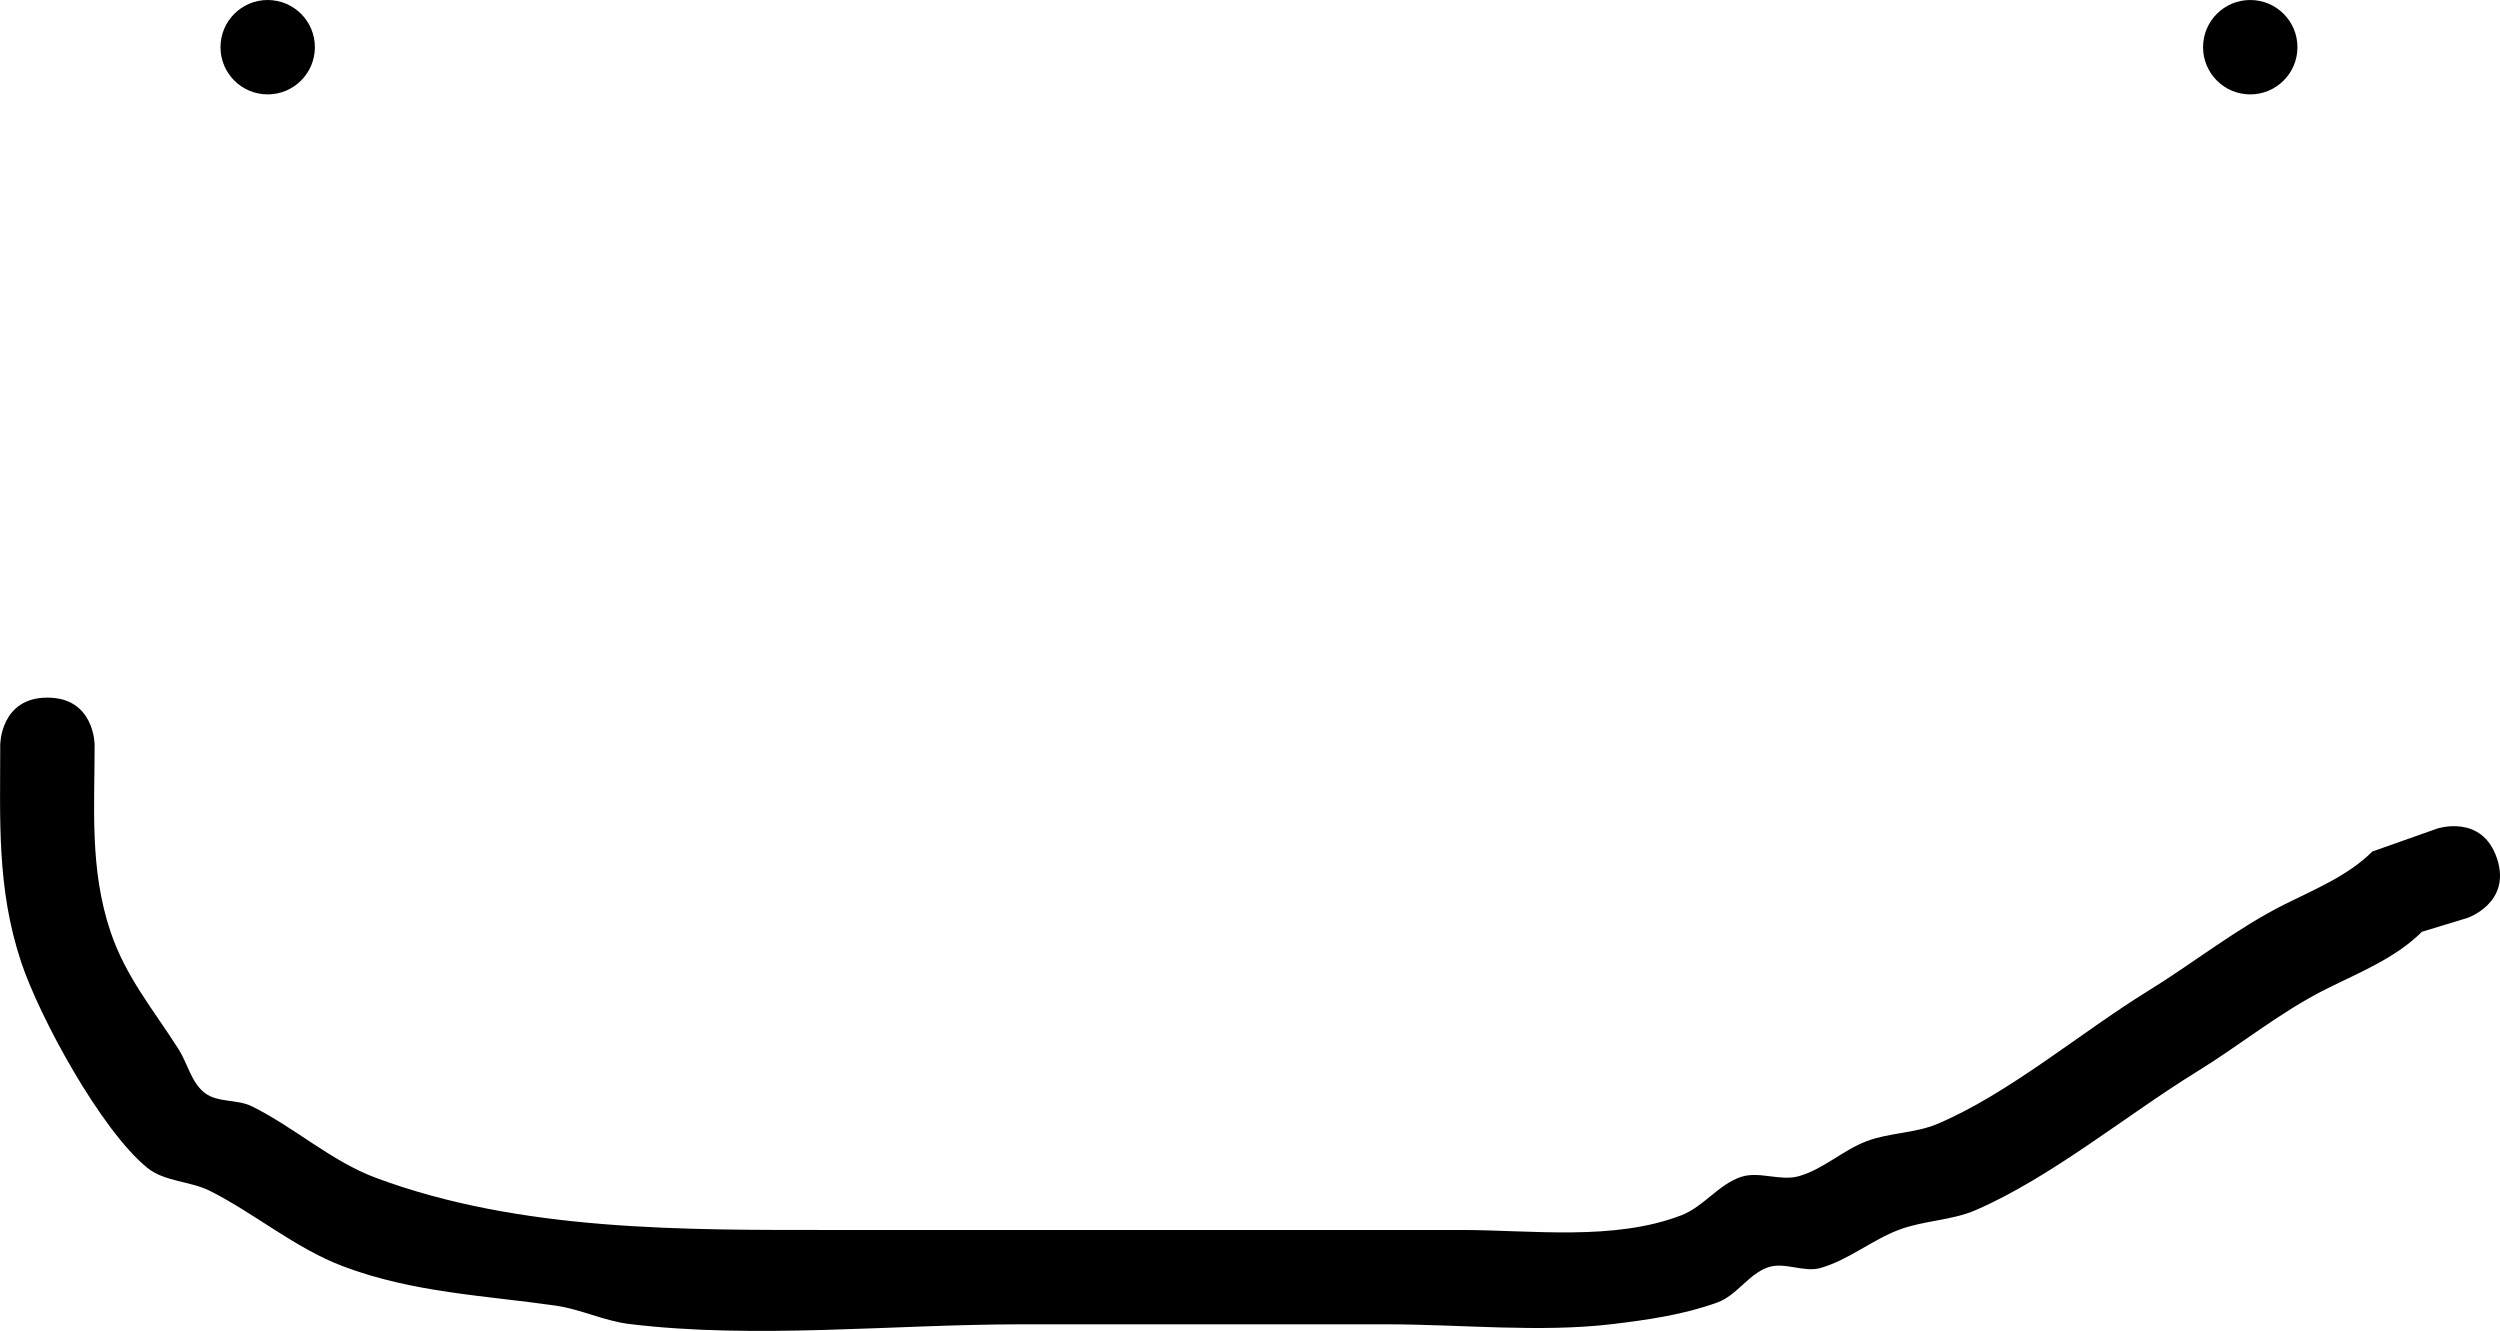 <svg version="1.1" xmlns="http://www.w3.org/2000/svg" xmlns:xlink="http://www.w3.org/1999/xlink" width="132.424" height="70.498" viewBox="0,0,132.424,70.498"><g transform="translate(-164.501,-159.511)"><g data-paper-data="{&quot;isPaintingLayer&quot;:true}" fill="#000000" fill-rule="nonzero" stroke="none" stroke-width="0.5" stroke-linecap="butt" stroke-linejoin="miter" stroke-miterlimit="10" stroke-dasharray="" stroke-dashoffset="0" style="mix-blend-mode: normal"><path d="M176.18,162.011c0,-1.381 1.119,-2.5 2.5,-2.5c1.381,0 2.5,1.119 2.5,2.5c0,1.381 -1.119,2.5 -2.5,2.5c-1.381,0 -2.5,-1.119 -2.5,-2.5z"/><path d="M281.196,162.011c0,-1.381 1.119,-2.5 2.5,-2.5c1.381,0 2.5,1.119 2.5,2.5c0,1.381 -1.119,2.5 -2.5,2.5c-1.381,0 -2.5,-1.119 -2.5,-2.5z"/><path d="M296.764,204.977c0.791,2.372 -1.581,3.162 -1.581,3.162l-2.393,0.727c-1.394,1.394 -3.313,2.155 -5.078,3.036c-2.417,1.207 -4.528,2.95 -6.829,4.366c-3.726,2.293 -7.726,5.607 -11.733,7.343c-1.273,0.552 -2.733,0.546 -4.034,1.031c-1.452,0.542 -2.692,1.606 -4.182,2.033c-0.887,0.254 -1.892,-0.333 -2.767,-0.04c-1.033,0.345 -1.662,1.488 -2.685,1.862c-1.782,0.65 -3.689,0.925 -5.572,1.151c-3.821,0.458 -8.063,0.012 -11.915,0.012c-6.482,0 -12.965,0 -19.447,0c-6.695,0 -14.07,0.797 -20.725,-0.019c-1.326,-0.163 -2.567,-0.783 -3.889,-0.972c-3.786,-0.541 -7.559,-0.685 -11.258,-2.081c-2.523,-0.952 -4.633,-2.769 -7.038,-3.988c-1.057,-0.536 -2.416,-0.484 -3.336,-1.231c-2.461,-2 -5.716,-7.993 -6.681,-10.899c-1.3,-3.914 -1.108,-7.516 -1.108,-11.507c0,0 0,-2.5 2.5,-2.5c2.5,0 2.5,2.5 2.5,2.5c0,3.382 -0.266,6.589 0.837,9.885c0.805,2.406 2.277,4.143 3.605,6.231c0.483,0.759 0.673,1.764 1.382,2.317c0.682,0.533 1.721,0.331 2.498,0.713c2.27,1.117 4.205,2.908 6.576,3.791c7.677,2.857 16.348,2.762 24.414,2.762c3.241,0 6.482,0 9.724,0c7.779,0 15.558,0 23.337,0c3.725,0 8.112,0.599 11.684,-0.782c1.165,-0.45 1.965,-1.634 3.149,-2.028c0.97,-0.323 2.084,0.24 3.067,-0.04c1.298,-0.369 2.334,-1.38 3.596,-1.856c1.202,-0.454 2.562,-0.413 3.745,-0.914c3.784,-1.602 7.621,-4.866 11.135,-7.029c2.438,-1.5 4.693,-3.318 7.253,-4.599c1.616,-0.809 3.368,-1.52 4.646,-2.798l3.441,-1.217c0,0 2.372,-0.791 3.162,1.581z"/></g></g></svg>